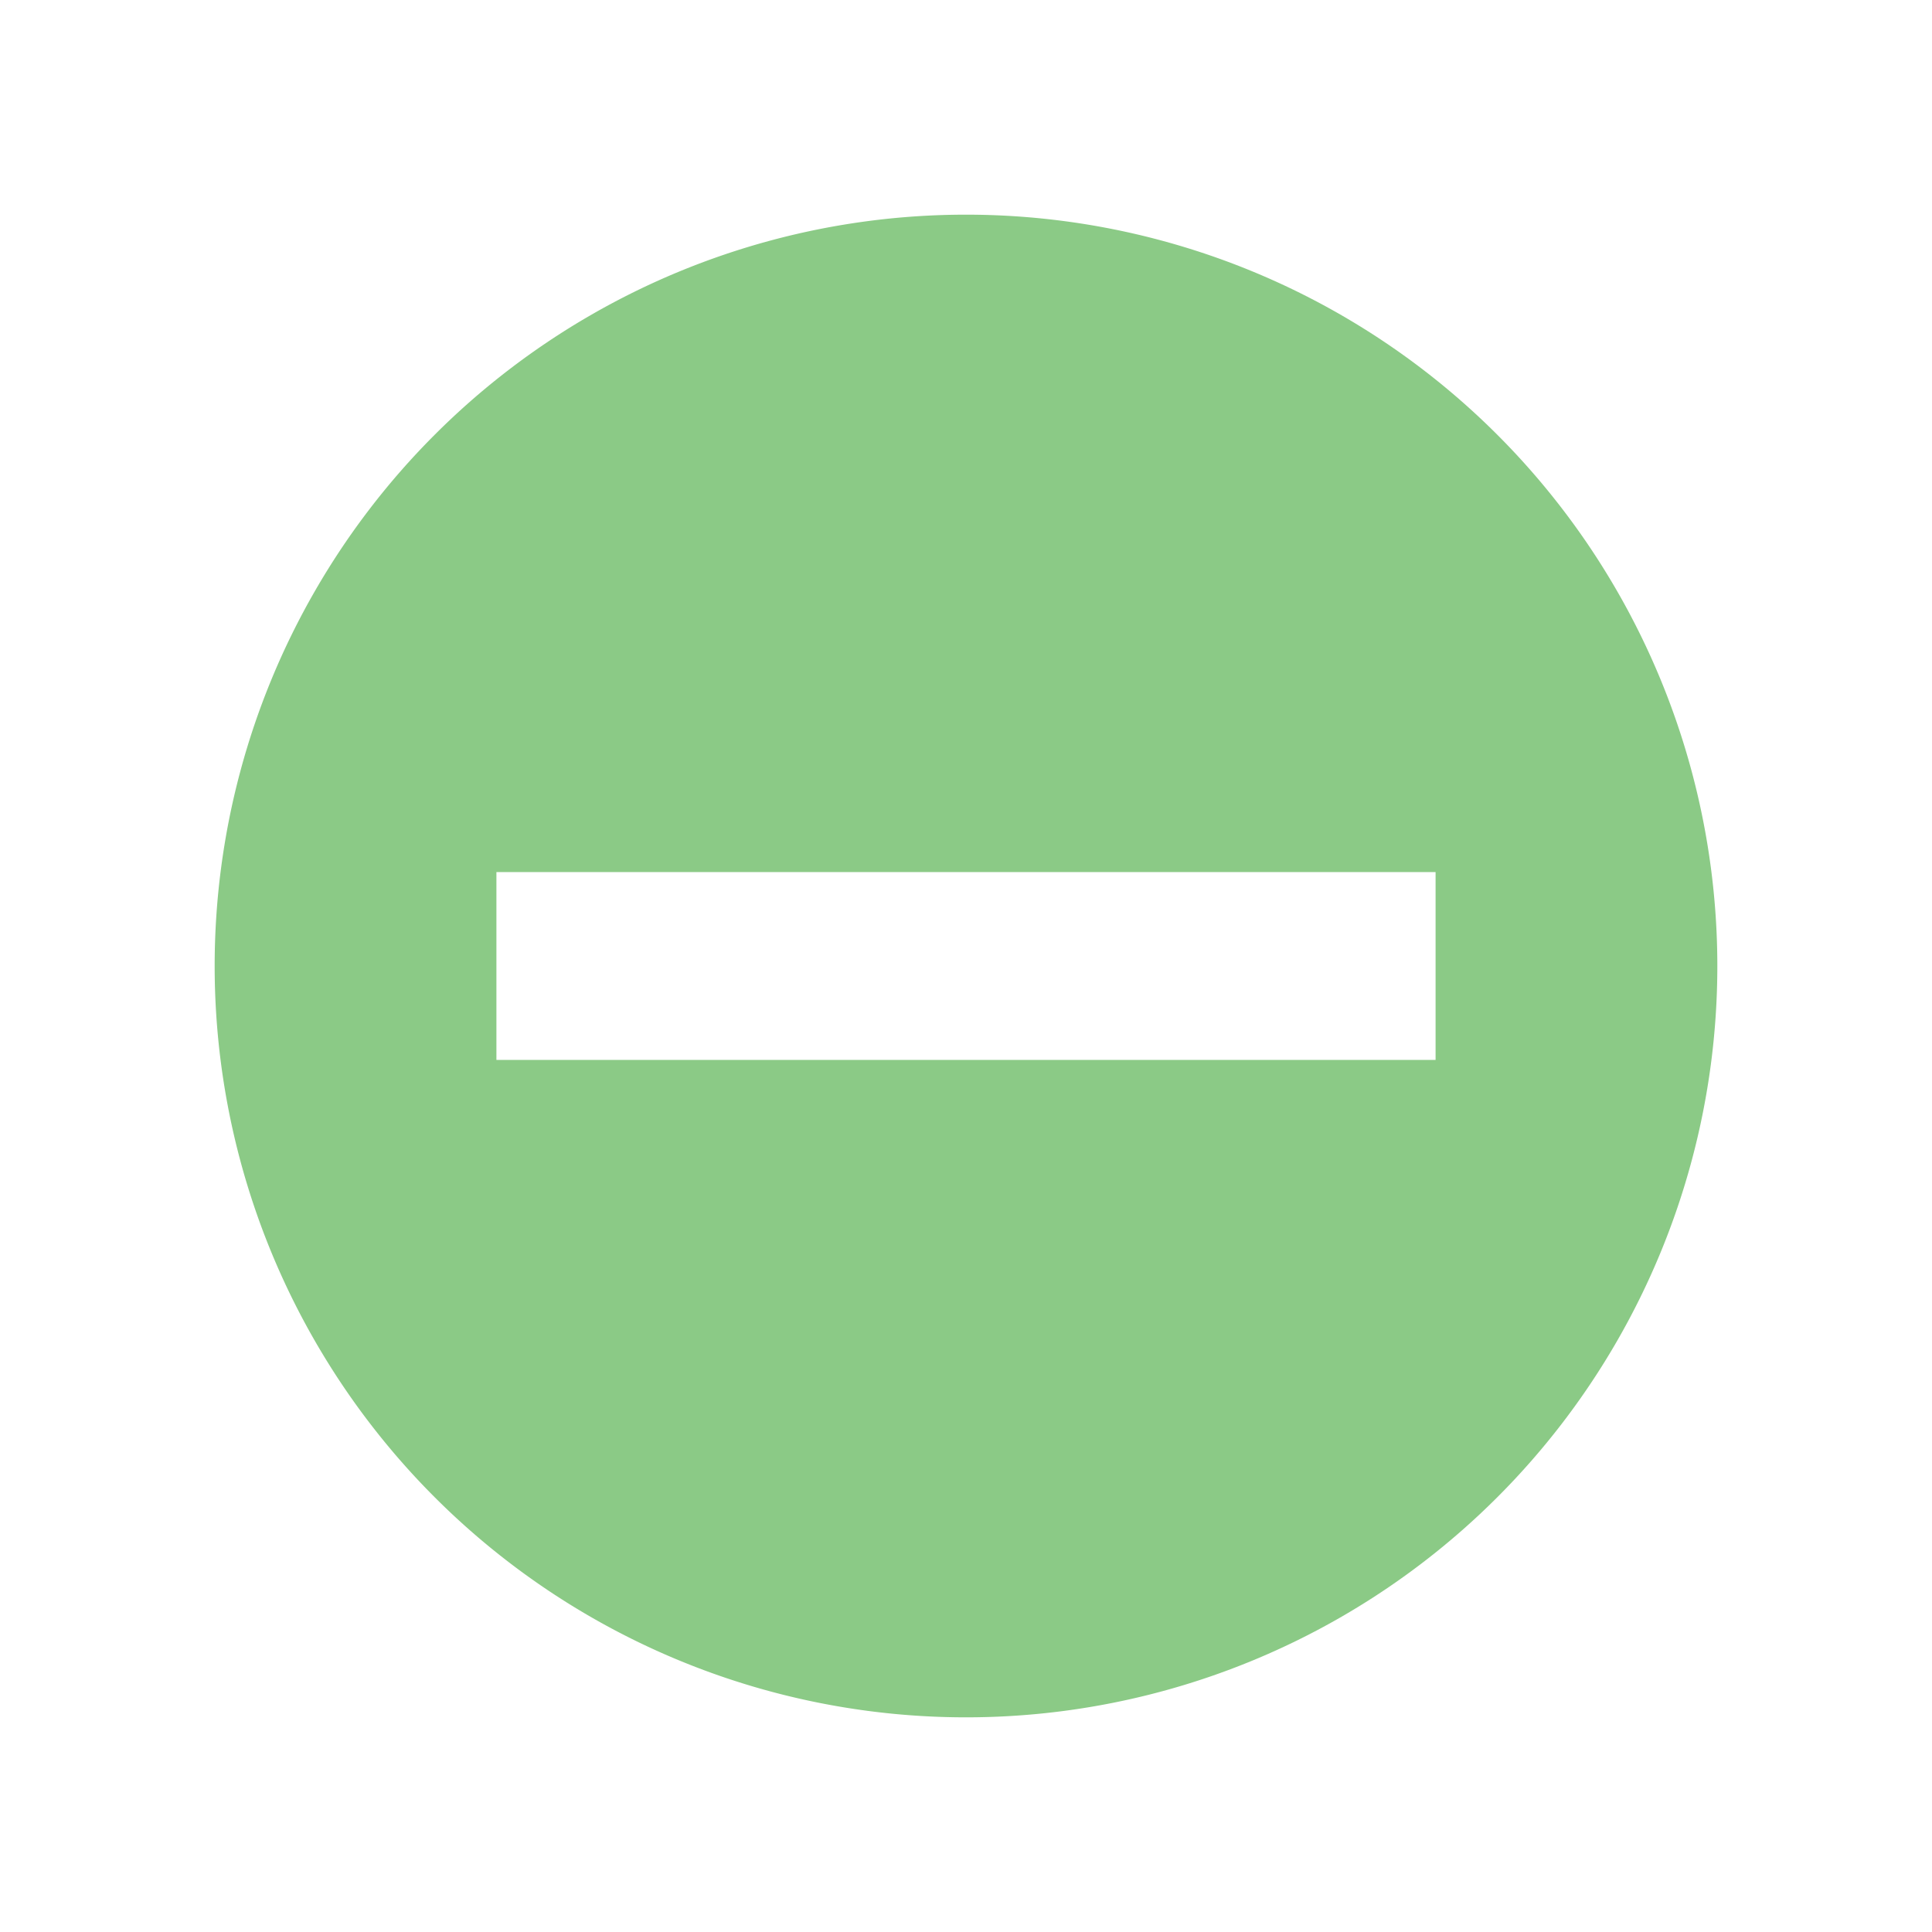 <?xml version="1.0" encoding="UTF-8" standalone="no"?>
<svg
   xmlns:ns2="http://ns.adobe.com/AdobeIllustrator/10.0/"
   xmlns:dc="http://purl.org/dc/elements/1.1/"
   xmlns:cc="http://creativecommons.org/ns#"
   xmlns:rdf="http://www.w3.org/1999/02/22-rdf-syntax-ns#"
   xmlns:svg="http://www.w3.org/2000/svg"
   xmlns="http://www.w3.org/2000/svg"
   height="18"
   width="18"
   xml:space="preserve"
   viewBox="0 0 18 18"
   y="0px"
   x="0px"
   ns2:viewOrigin="393.7725 305.4199"
   ns2:rulerOrigin="0 0"
   ns2:pageBounds="0 600 800 0"
   id="svg2"
   version="1.1"><defs
     id="defs32" /><style
     id="style2"
     type="text/css">
	.st0{fill:url(#path14_1_);}
	.st1{fill:url(#path29_1_);}
	.st2{fill:none;stroke:#6C767A;stroke-linecap:round;stroke-miterlimit:10;}
</style><path
     id="path819"
     d="M 9,2 A 7,7 0 0 0 2,9 7,7 0 0 0 9,16 7,7 0 0 0 16,9 7,7 0 0 0 9,2 Z M 4.625,8.125 h 8.75 v 1.75 h -8.75 z"
     style="fill:#8bca86;fill-opacity:1;stroke:none;stroke-width:1.75;stroke-miterlimit:4;stroke-dasharray:none;stroke-opacity:0.765" /></svg>